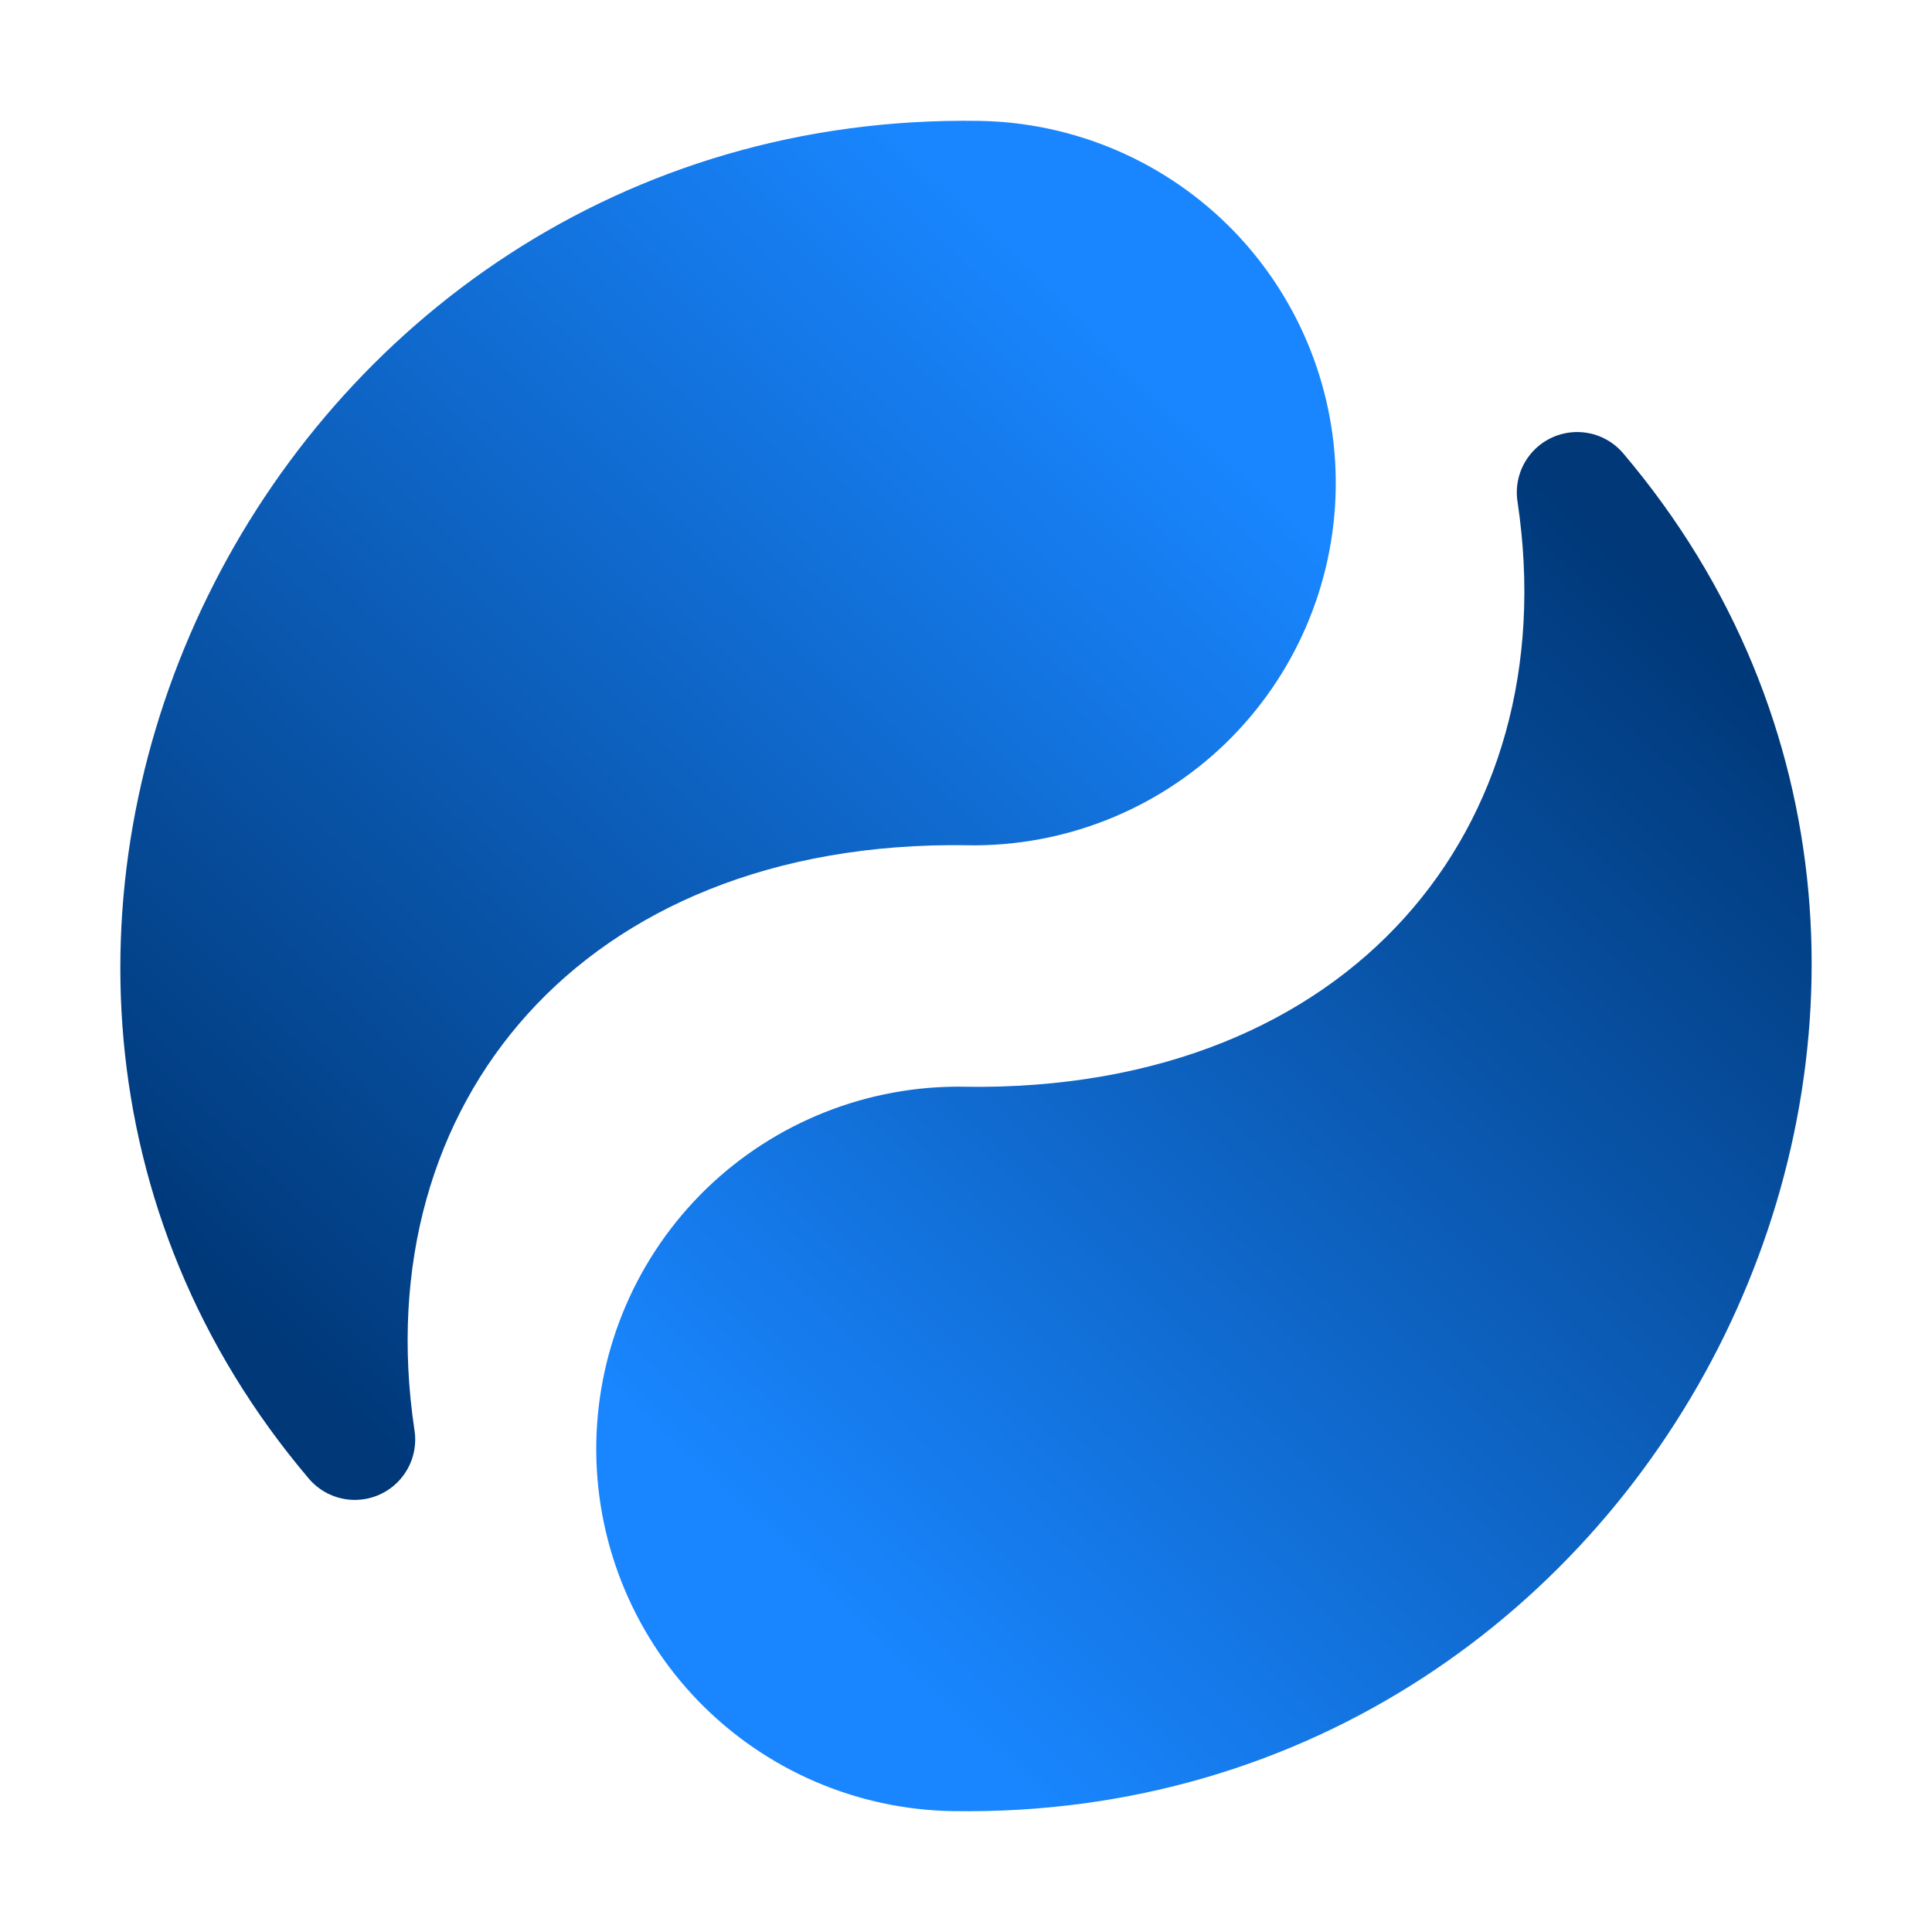 <?xml version="1.0" encoding="UTF-8" standalone="no"?>
<svg
        xmlns:dc="http://purl.org/dc/elements/1.1/"
        xmlns:cc="http://creativecommons.org/ns#"
        xmlns:rdf="http://www.w3.org/1999/02/22-rdf-syntax-ns#"
        xmlns="http://www.w3.org/2000/svg"
        xmlns:xlink="http://www.w3.org/1999/xlink"
        xmlns:sodipodi="http://sodipodi.sourceforge.net/DTD/sodipodi-0.dtd"
        xmlns:inkscape="http://www.inkscape.org/namespaces/inkscape"
        viewBox="0 0 32 32"
        id="vector"
        width="32px"
        height="32px"
        version="1.1"
        sodipodi:docname="frame02.svg"
        inkscape:version="0.92.4 (5da689c313, 2019-01-14)">
  <defs
     id="defs8">
    <linearGradient
       inkscape:collect="always"
       id="linearGradient3957">
      <stop
         style="stop-color:#003878;stop-opacity:1"
         offset="0"
         id="stop3953" />
      <stop
         style="stop-color:#1986ff;stop-opacity:1"
         offset="1"
         id="stop3955" />
    </linearGradient>
    <linearGradient
       inkscape:collect="always"
       xlink:href="#linearGradient3957"
       id="linearGradient3959"
       x1="5.877"
       y1="23.843"
       x2="21.124"
       y2="8.079"
       gradientUnits="userSpaceOnUse" />
    <linearGradient
       inkscape:collect="always"
       xlink:href="#linearGradient3957"
       id="linearGradient3967"
       x1="5.877"
       y1="23.843"
       x2="21.124"
       y2="8.079"
       gradientUnits="userSpaceOnUse" />
    <linearGradient
       inkscape:collect="always"
       xlink:href="#linearGradient3957"
       id="linearGradient3975"
       x1="26.123"
       y1="8.156"
       x2="10.876"
       y2="23.921"
       gradientUnits="userSpaceOnUse" />
    <linearGradient
       inkscape:collect="always"
       xlink:href="#linearGradient3957"
       id="linearGradient3983"
       x1="26.123"
       y1="8.156"
       x2="10.876"
       y2="23.921"
       gradientUnits="userSpaceOnUse" />
  </defs>
  <sodipodi:namedview
     pagecolor="#ffffff"
     bordercolor="#666666"
     borderopacity="1"
     objecttolerance="10"
     gridtolerance="10"
     guidetolerance="10"
     inkscape:pageopacity="0"
     inkscape:pageshadow="2"
     inkscape:window-width="640"
     inkscape:window-height="480"
     id="namedview6"
     showgrid="false"
     inkscape:zoom="10.40625"
     inkscape:cx="0.38438438"
     inkscape:cy="16"
     inkscape:current-layer="vector" />
  <path
     style="fill:url(#linearGradient3959);stroke:url(#linearGradient3967);stroke-width:2;stroke-linecap:round;stroke-linejoin:round;fill-opacity:1"
     inkscape:connector-curvature="0"
     d="M 16.047,13 C 9.048,12.891 4.97,17.829 5.877,23.843 -0.998,15.736 5.204,2.83 16.202,3.002 m 4.922,5.077 c -0.021,1.326 -0.567,2.589 -1.519,3.513 -0.952,0.922 -2.233,1.429 -3.558,1.409 -1.326,-0.021 -2.589,-0.567 -3.513,-1.519 -0.922,-0.952 -1.429,-2.233 -1.409,-3.558 0.021,-1.326 0.567,-2.589 1.519,-3.513 0.952,-0.922 2.233,-1.429 3.558,-1.409 1.326,0.021 2.589,0.567 3.513,1.519 0.922,0.952 1.429,2.233 1.409,3.558 z"
     id="path_1" />
  <path
     style="fill:url(#linearGradient3983);stroke:url(#linearGradient3975);stroke-width:2;stroke-linecap:round;stroke-linejoin:round;fill-opacity:1"
     inkscape:connector-curvature="0"
     d="M 15.953,19 C 22.952,19.109 27.03,14.171 26.123,8.156 32.998,16.264 26.796,29.17 15.798,28.998 m -4.922,-5.077 c 0.021,-1.326 0.567,-2.589 1.519,-3.513 0.952,-0.922 2.233,-1.429 3.558,-1.409 1.326,0.021 2.589,0.567 3.513,1.519 0.922,0.952 1.429,2.233 1.409,3.558 -0.021,1.326 -0.567,2.589 -1.519,3.513 -0.952,0.922 -2.233,1.429 -3.558,1.409 -1.326,-0.021 -2.589,-0.567 -3.513,-1.519 -0.922,-0.952 -1.429,-2.233 -1.409,-3.558 z"
     id="path_2" />
</svg>
